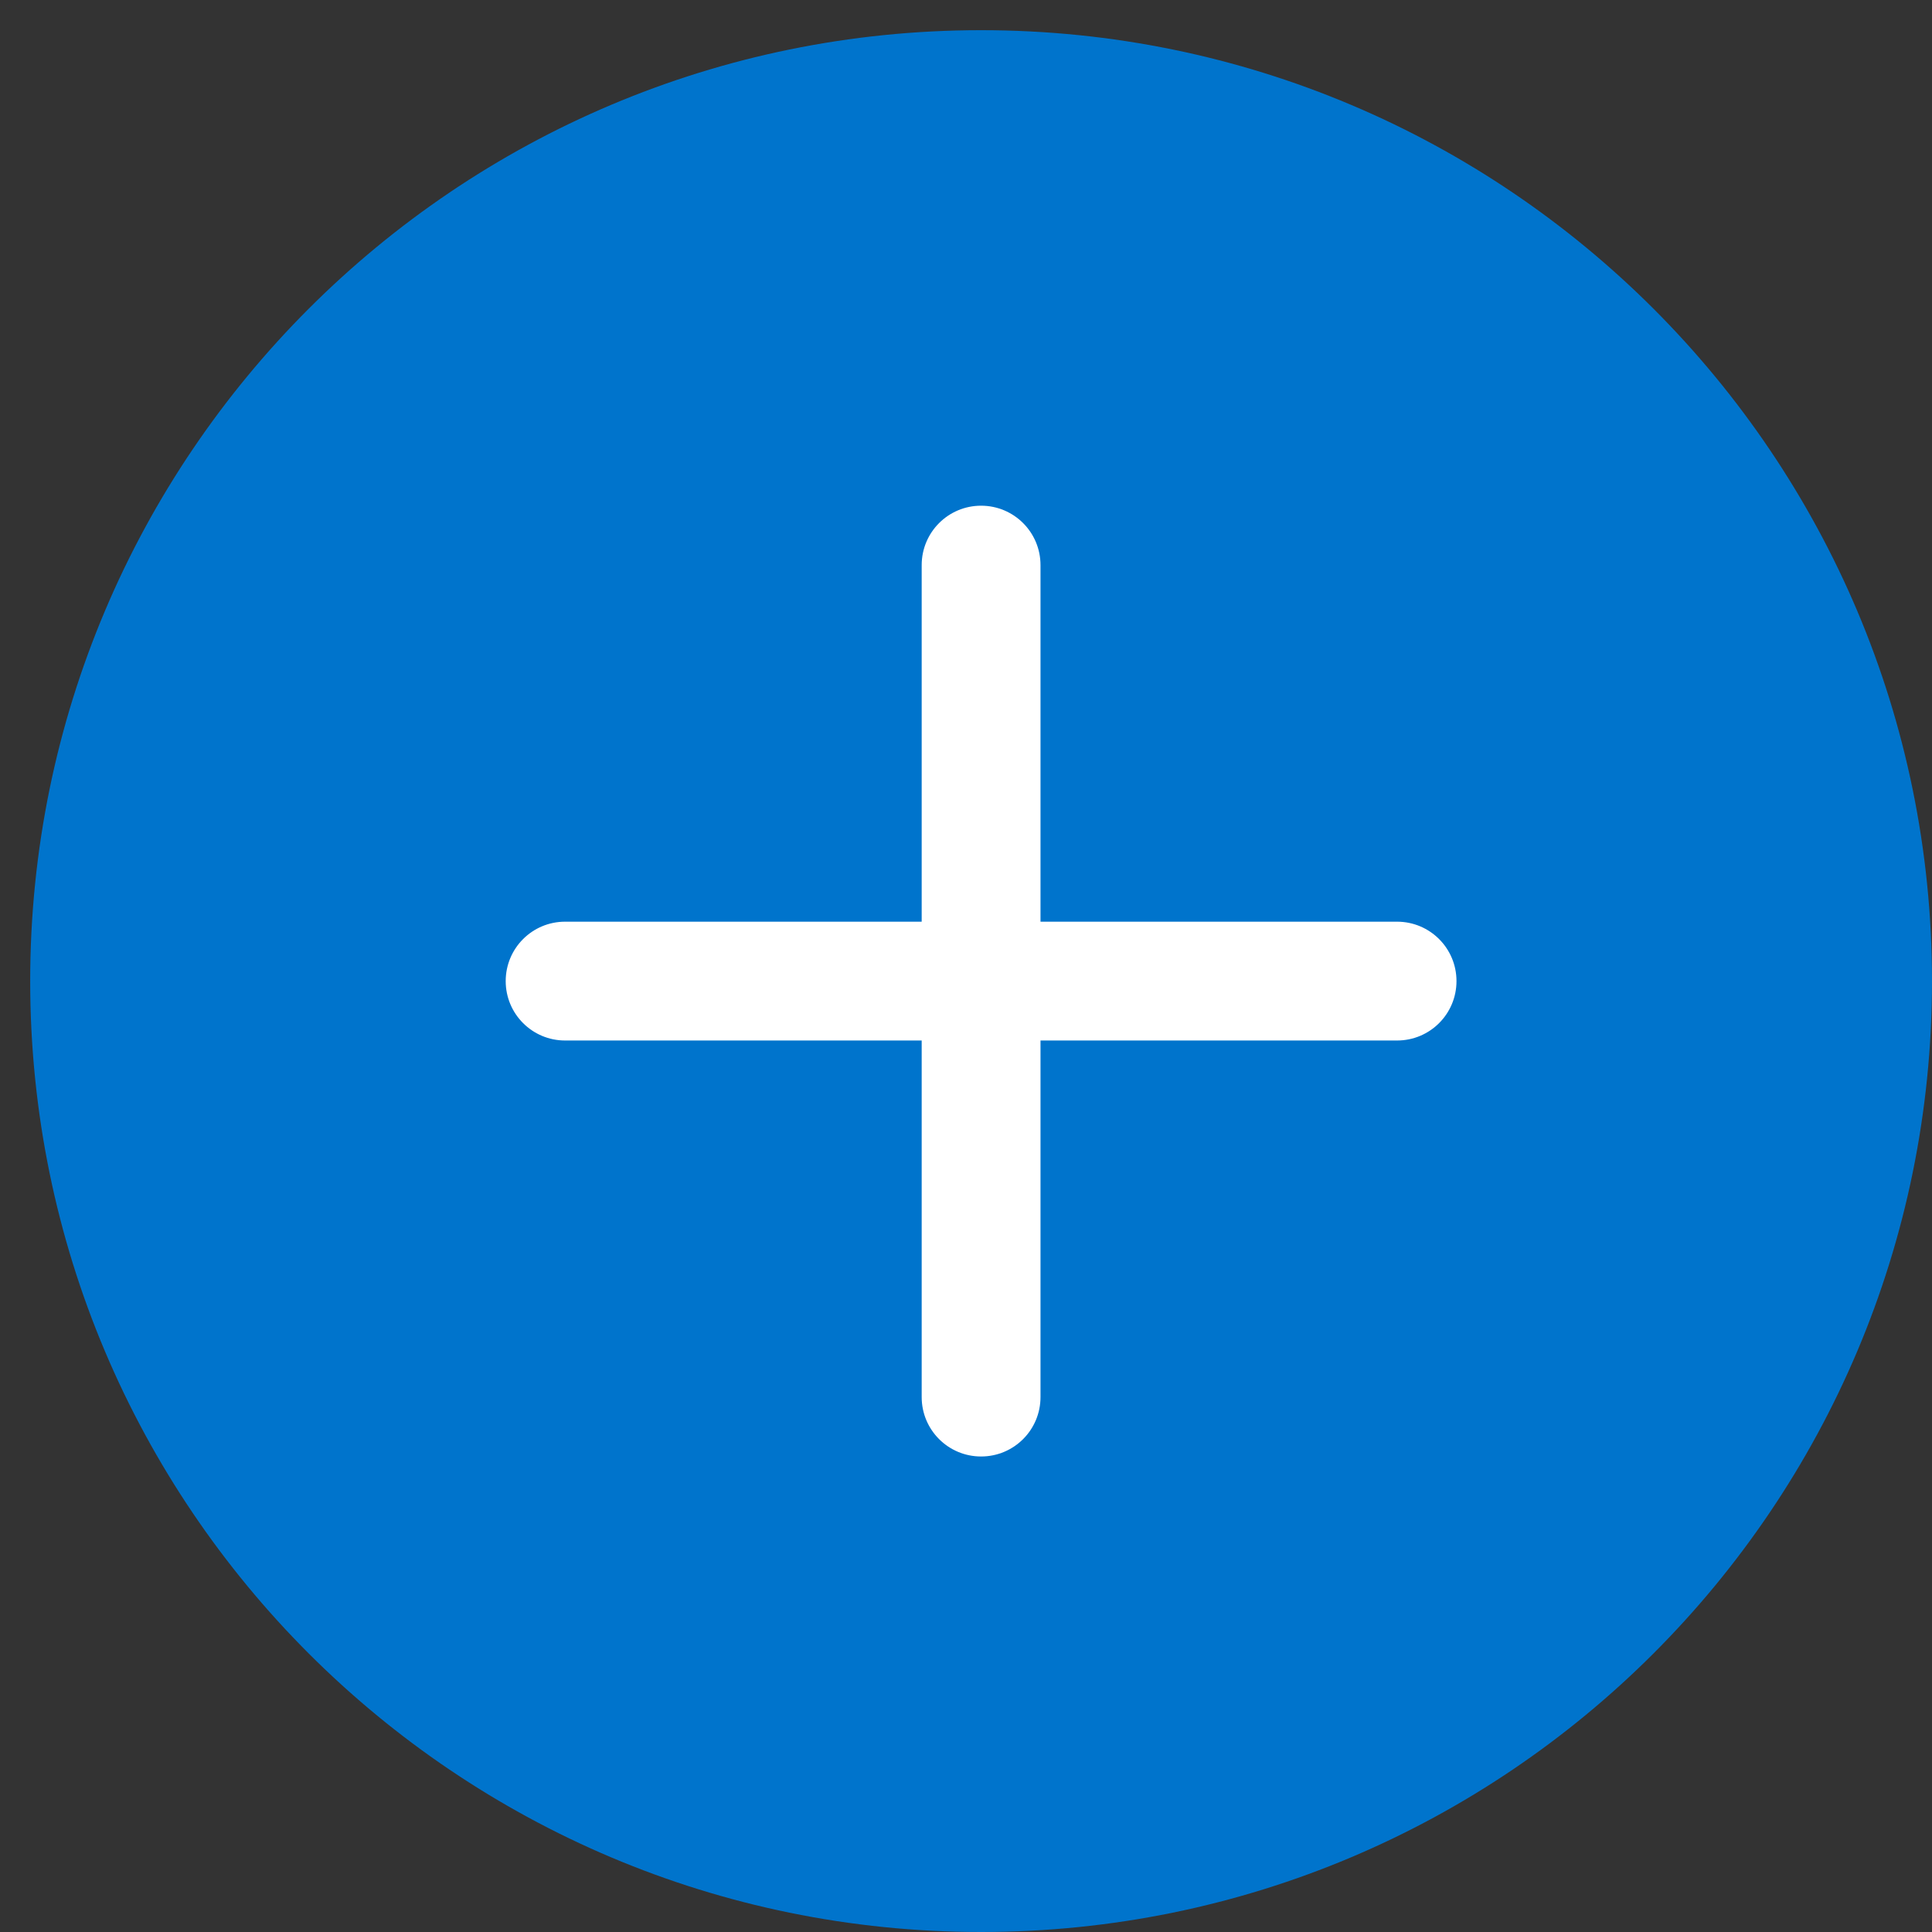 <svg width="20" height="20" viewBox="0 0 16 16" fill="none" xmlns="http://www.w3.org/2000/svg" class="absolute bottom-0 right-1 border border-white border-2 rounded-full"><rect x="0" y="0" width="16" height="16" fill="#333333" stroke="none"/> <path fill-rule="evenodd" clip-rule="evenodd" d="M8.125 16C12.474 16 16 12.474 16 8.125C16 3.776 12.474 0.25 8.125 0.25C3.776 0.25 0.25 3.776 0.25 8.125C0.25 12.474 3.776 16 8.125 16Z" fill="#0074cc" /> <path fill-rule="evenodd" clip-rule="evenodd" d="M8.617 4.68C8.617 4.408 8.397 4.188 8.125 4.188C7.853 4.188 7.633 4.408 7.633 4.68V7.633H4.68C4.408 7.633 4.188 7.853 4.188 8.125C4.188 8.397 4.408 8.617 4.68 8.617H7.633V11.57C7.633 11.842 7.853 12.062 8.125 12.062C8.397 12.062 8.617 11.842 8.617 11.57V8.617H11.57C11.842 8.617 12.062 8.397 12.062 8.125C12.062 7.853 11.842 7.633 11.57 7.633H8.617V4.68Z" fill="#FFFFFF" /> </svg>
